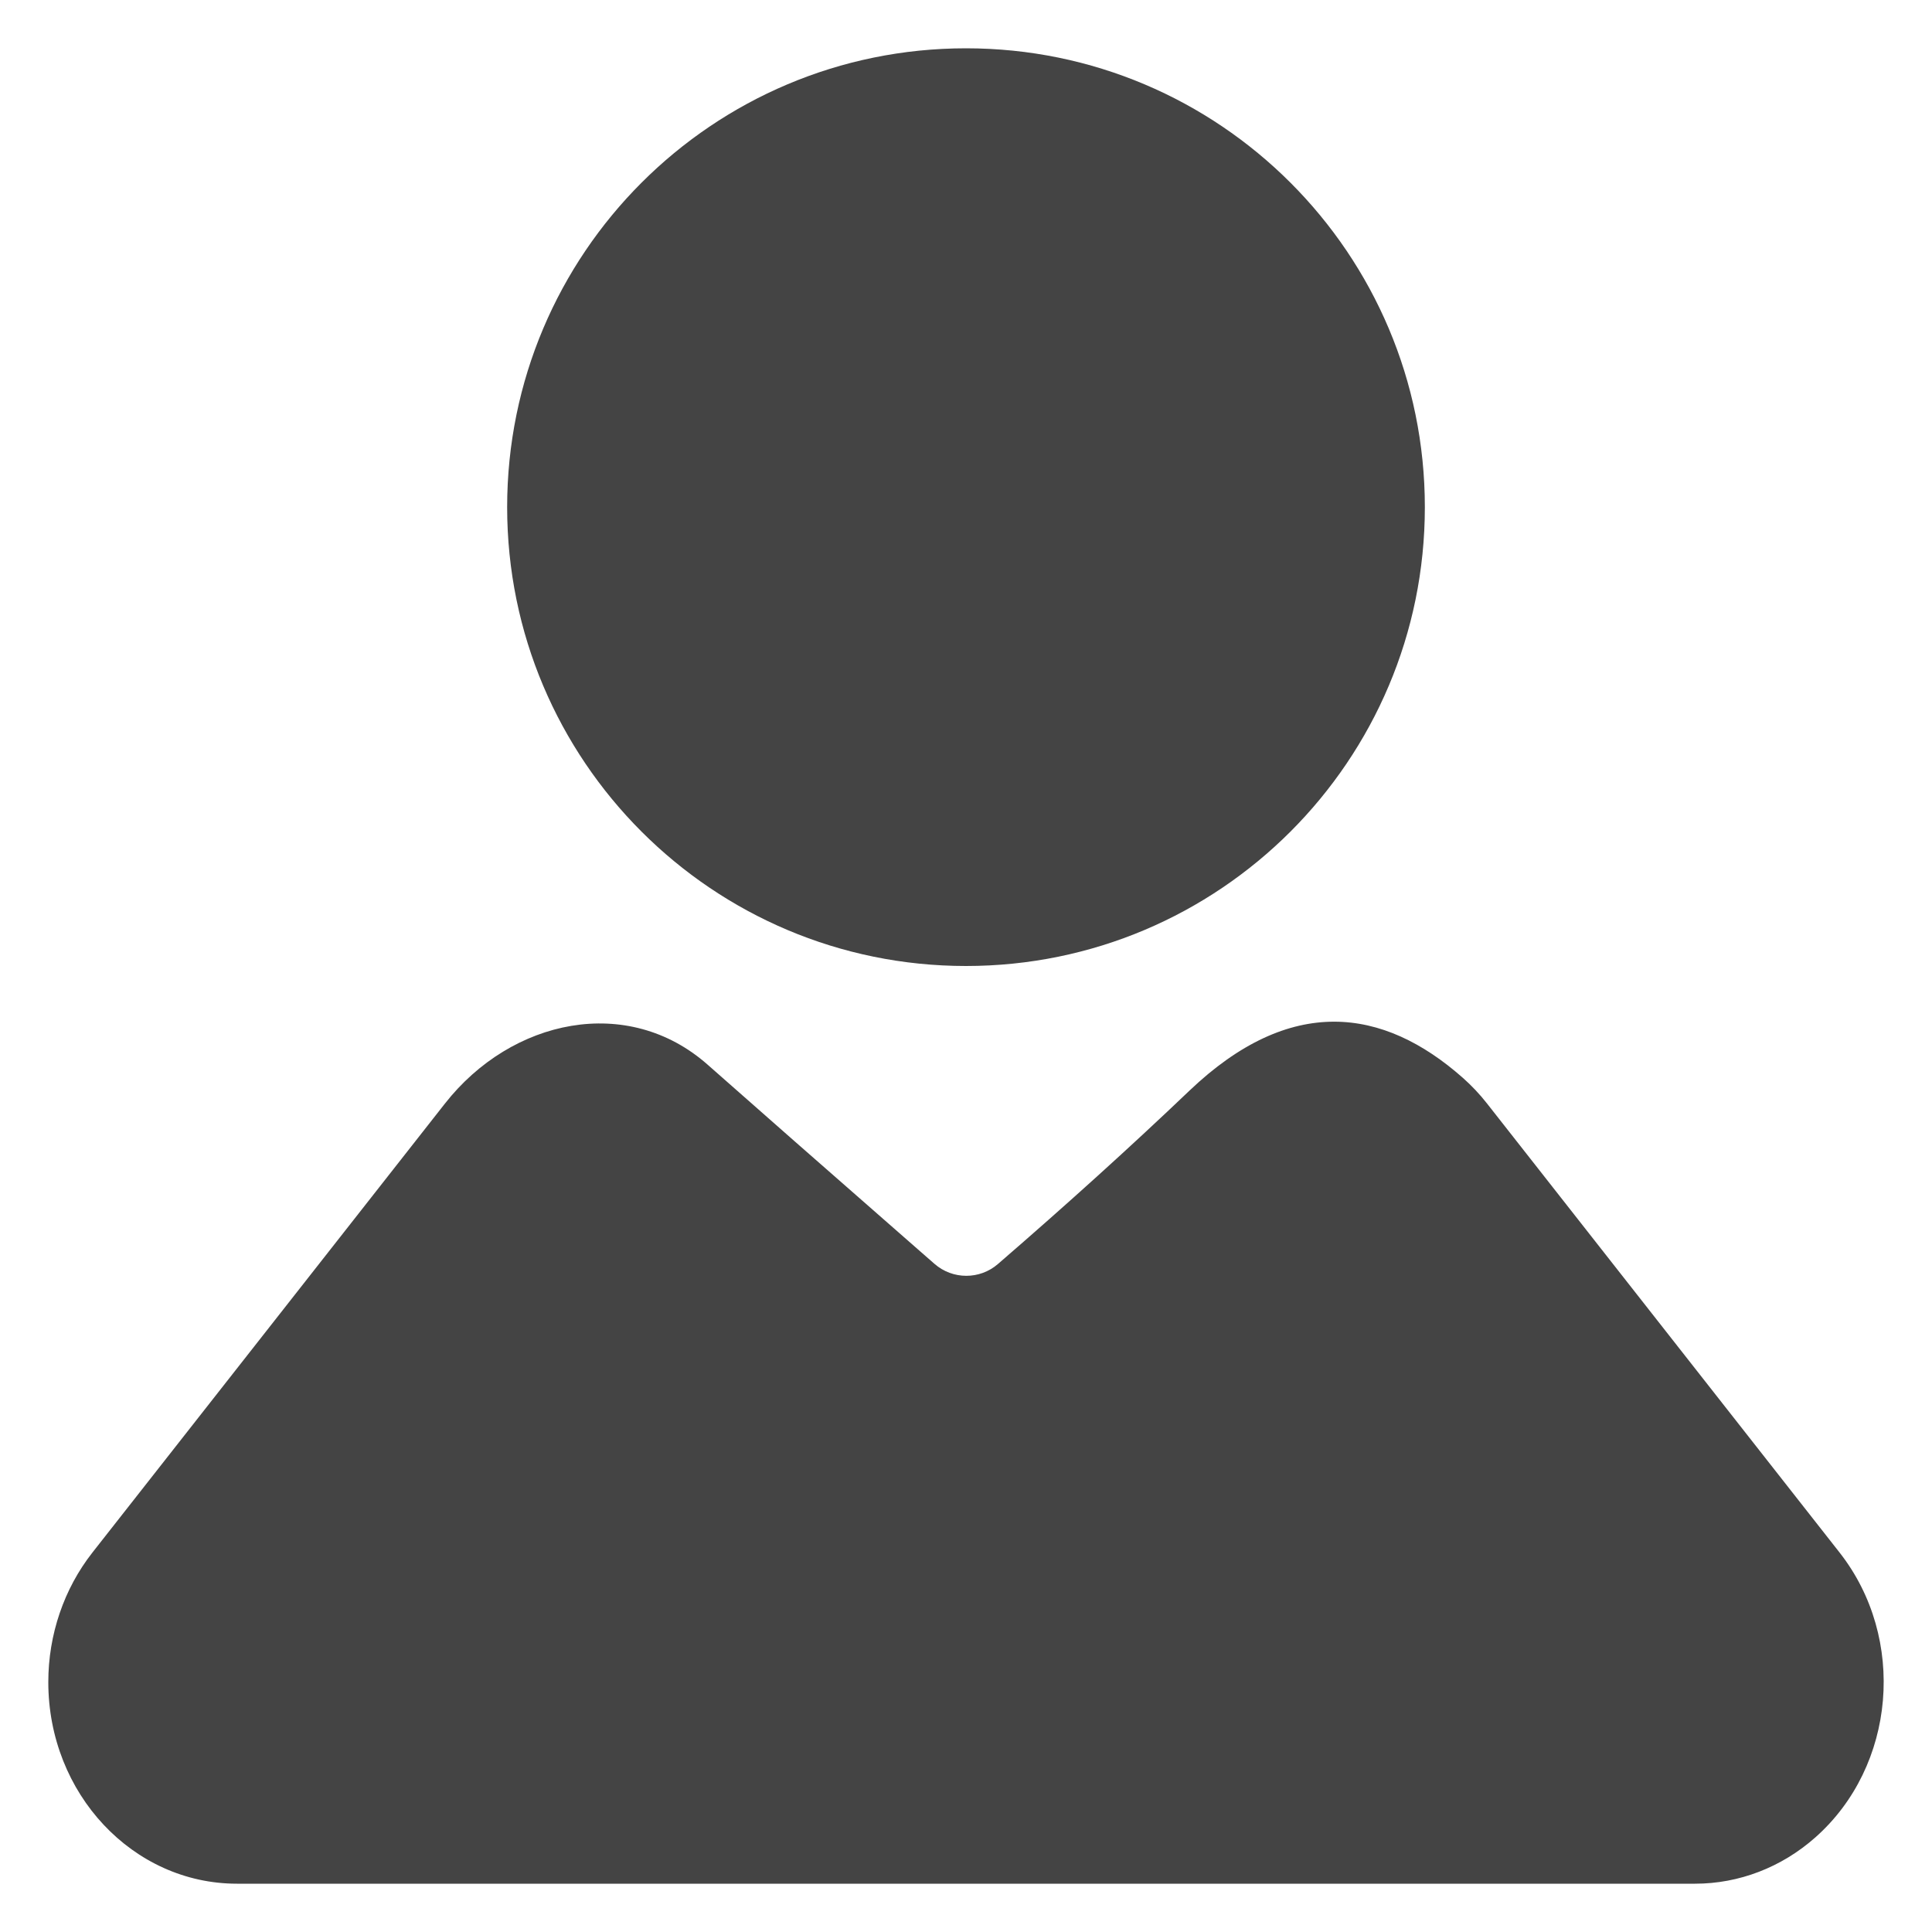 <?xml version="1.0" encoding="UTF-8"?>
<svg width="40px" height="40px" viewBox="0 0 40 40" version="1.1" xmlns="http://www.w3.org/2000/svg" xmlns:xlink="http://www.w3.org/1999/xlink">
    <!-- Generator: Sketch 60 (88103) - https://sketch.com -->
    <title>我的</title>
    <desc>Created with Sketch.</desc>
    <g id="我的" stroke="none" stroke-width="1" fill="none" fill-rule="evenodd">
        <g id="底部tab/账户" transform="translate(1, 1)" fill="#444444" fill-rule="nonzero">
            <g id="形状结合-2">
                <path d="M29.286,21.315 C29.468,21.476 29.636,21.654 29.788,21.848 L37.086,31.143 C38.48,32.918 38.253,35.566 36.584,37.042 C35.884,37.662 35.003,38 34.095,38 L3.905,38 C1.754,38 0,36.138 0,33.826 C0,32.844 0.324,31.894 0.914,31.143 L8.212,21.848 C9.592,20.09 12,19.583 13.653,21.045 C14.599,21.881 16.047,23.154 17.998,24.861 L18.348,25.167 C18.723,25.495 19.283,25.497 19.66,25.171 C21.093,23.932 22.415,22.736 23.625,21.582 C25.716,19.588 27.634,19.854 29.286,21.315 Z M19,-5.68434189e-14 C24.247,-5.68434189e-14 28.5,4.253 28.5,9.5 C28.5,14.747 24.247,19 19,19 C13.753,19 9.5,14.747 9.5,9.5 C9.5,4.253 13.753,-5.68434189e-14 19,-5.68434189e-14 Z" id="形状结合"></path>
            </g>
        </g>
    </g>
</svg>